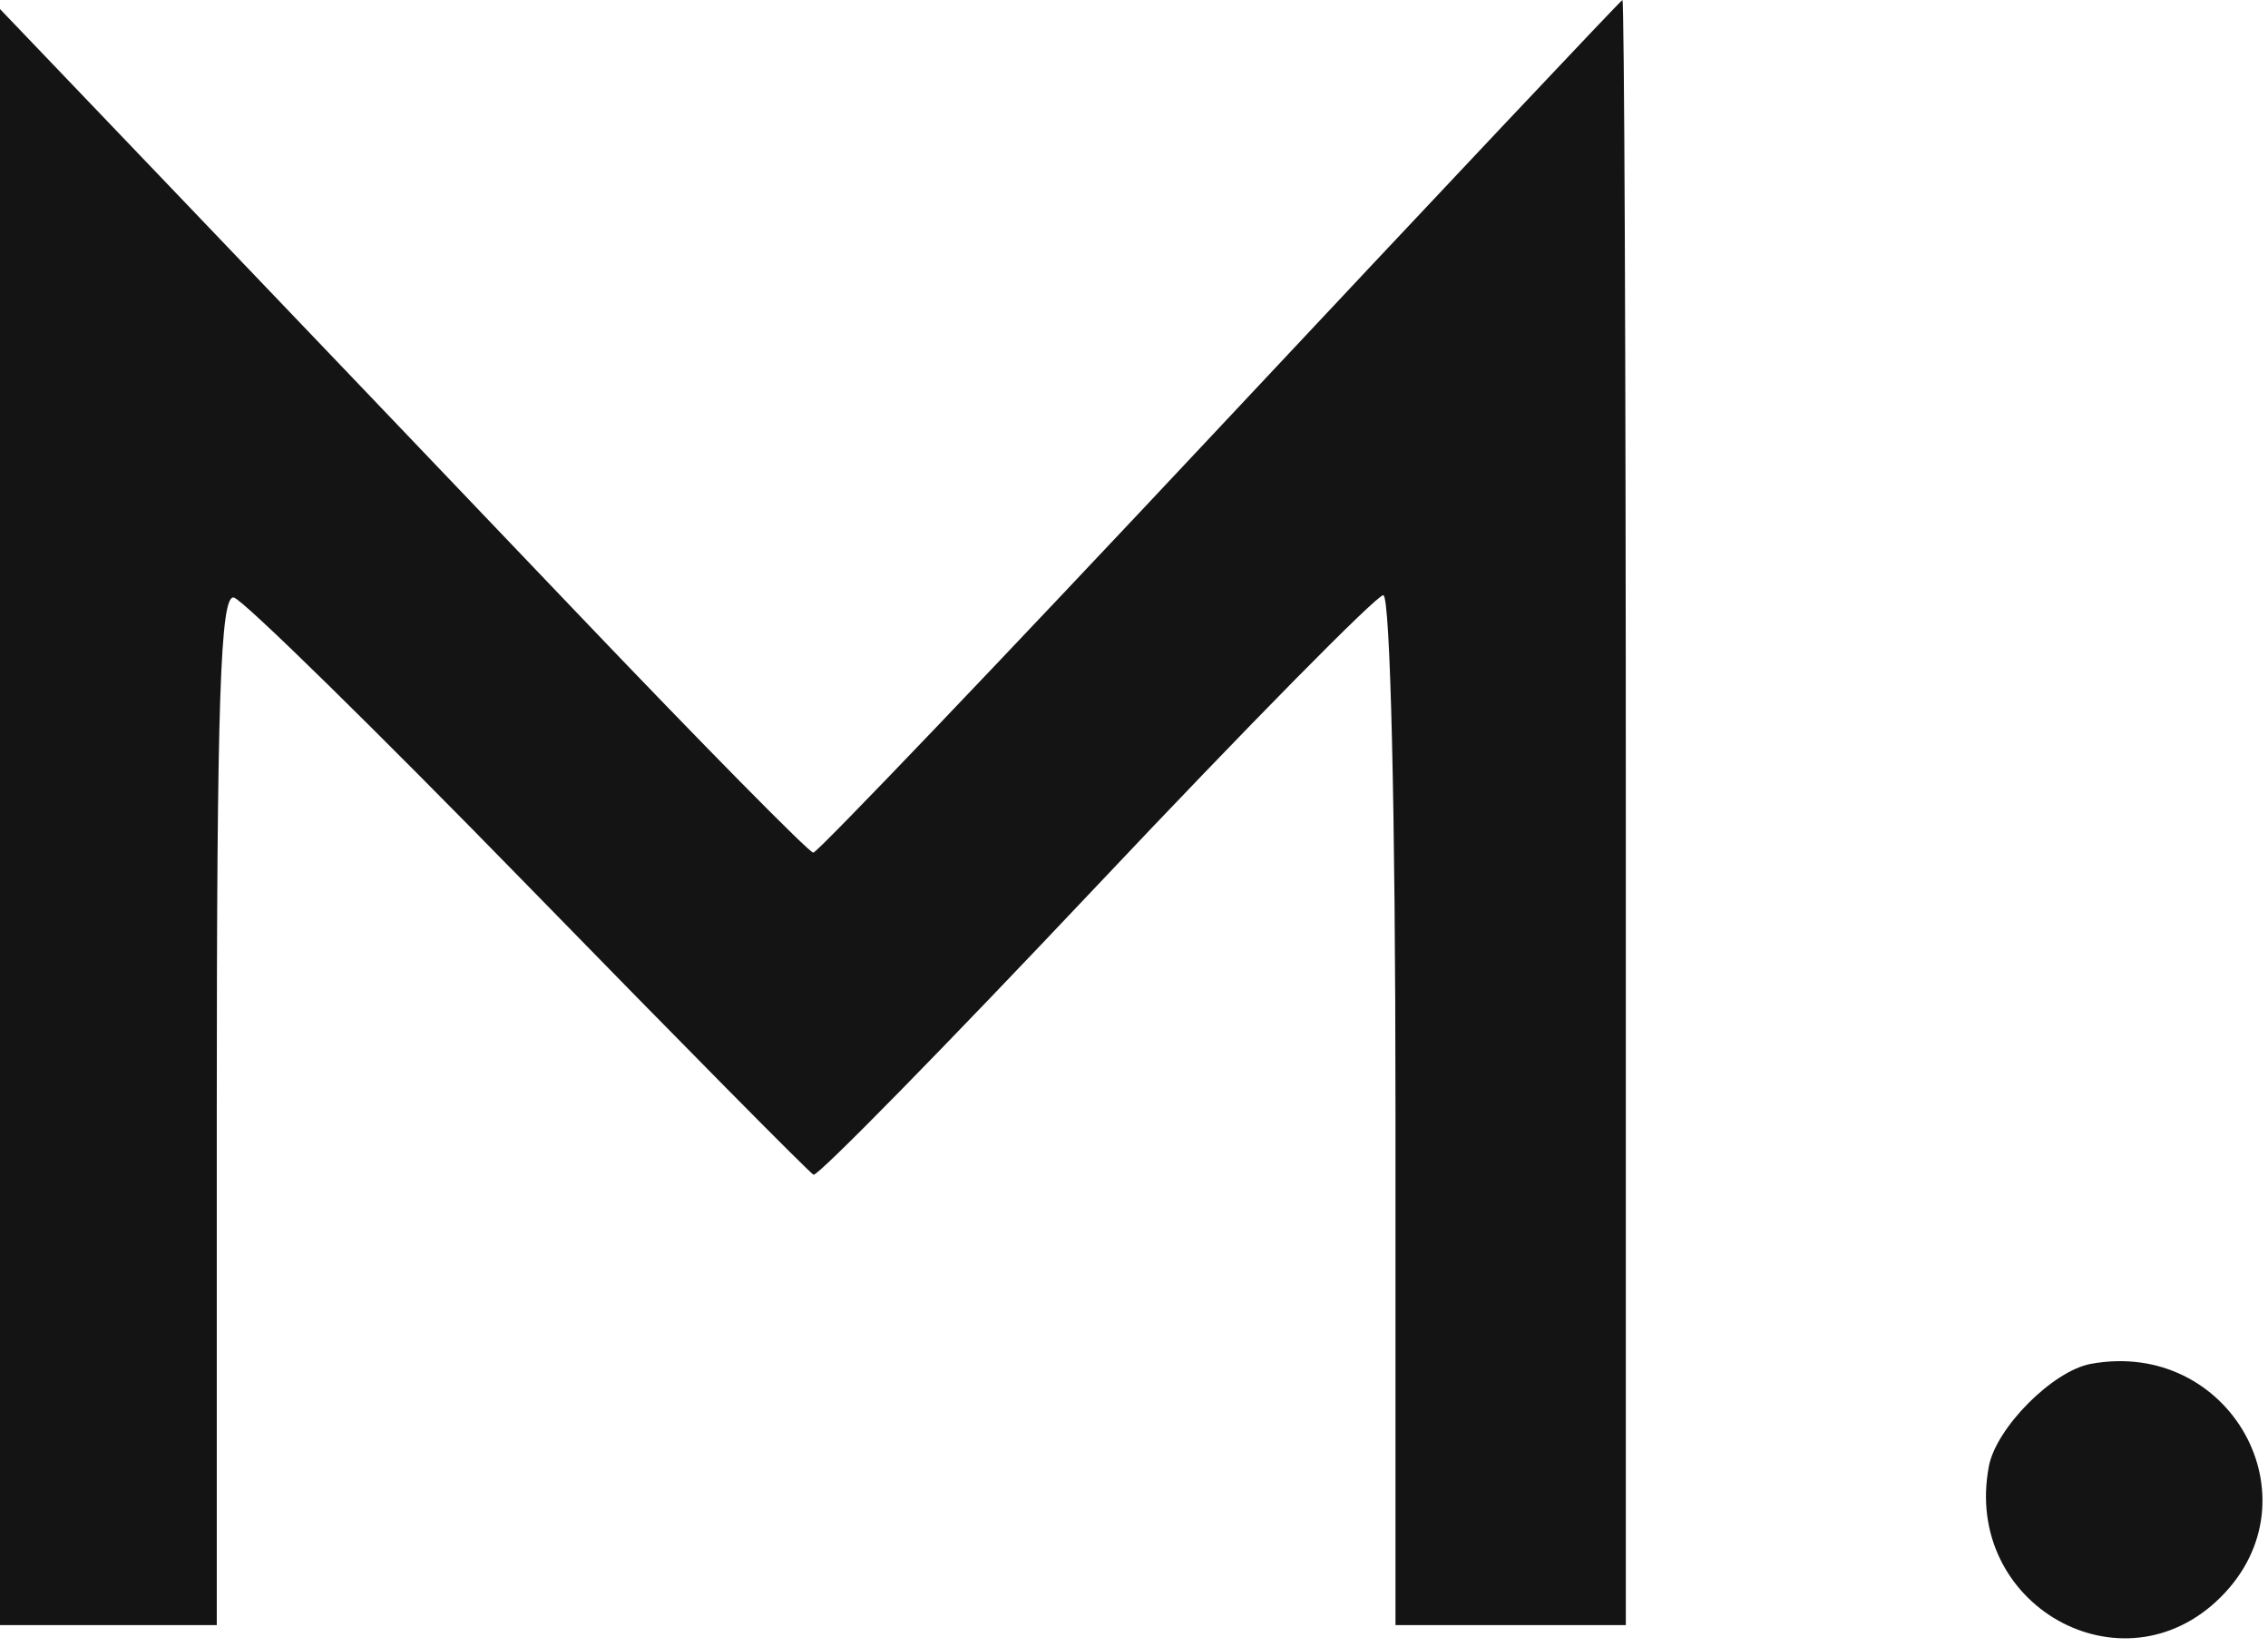 <svg width="62" height="45" viewBox="0 0 62 45" fill="none" xmlns="http://www.w3.org/2000/svg">
<path fill-rule="evenodd" clip-rule="evenodd" d="M33.35 11.667C27.35 18.067 22.347 23.303 22.233 23.303C22.119 23.303 19.203 20.345 15.753 16.729C12.303 13.113 7.347 7.926 4.74 5.201L0 0.247V22.33V44.414H2.963H5.926V30.313C5.926 19.13 6.023 16.236 6.394 16.331C6.652 16.397 10.277 19.951 14.45 24.229C18.623 28.507 22.128 32.051 22.239 32.105C22.35 32.159 25.824 28.617 29.961 24.234C34.097 19.852 37.631 16.266 37.815 16.266C38.007 16.266 38.148 22.242 38.148 30.34V44.414H41.297H44.445V22.192C44.445 9.97 44.403 -0.017 44.352 2.16711e-05C44.301 0.017 39.35 5.267 33.35 11.667ZM57.158 37.274C56.118 37.464 54.572 39.015 54.37 40.071C53.645 43.863 58.026 46.331 60.712 43.645C63.401 40.956 60.959 36.578 57.158 37.274Z" fill="#141414"/>
</svg>
